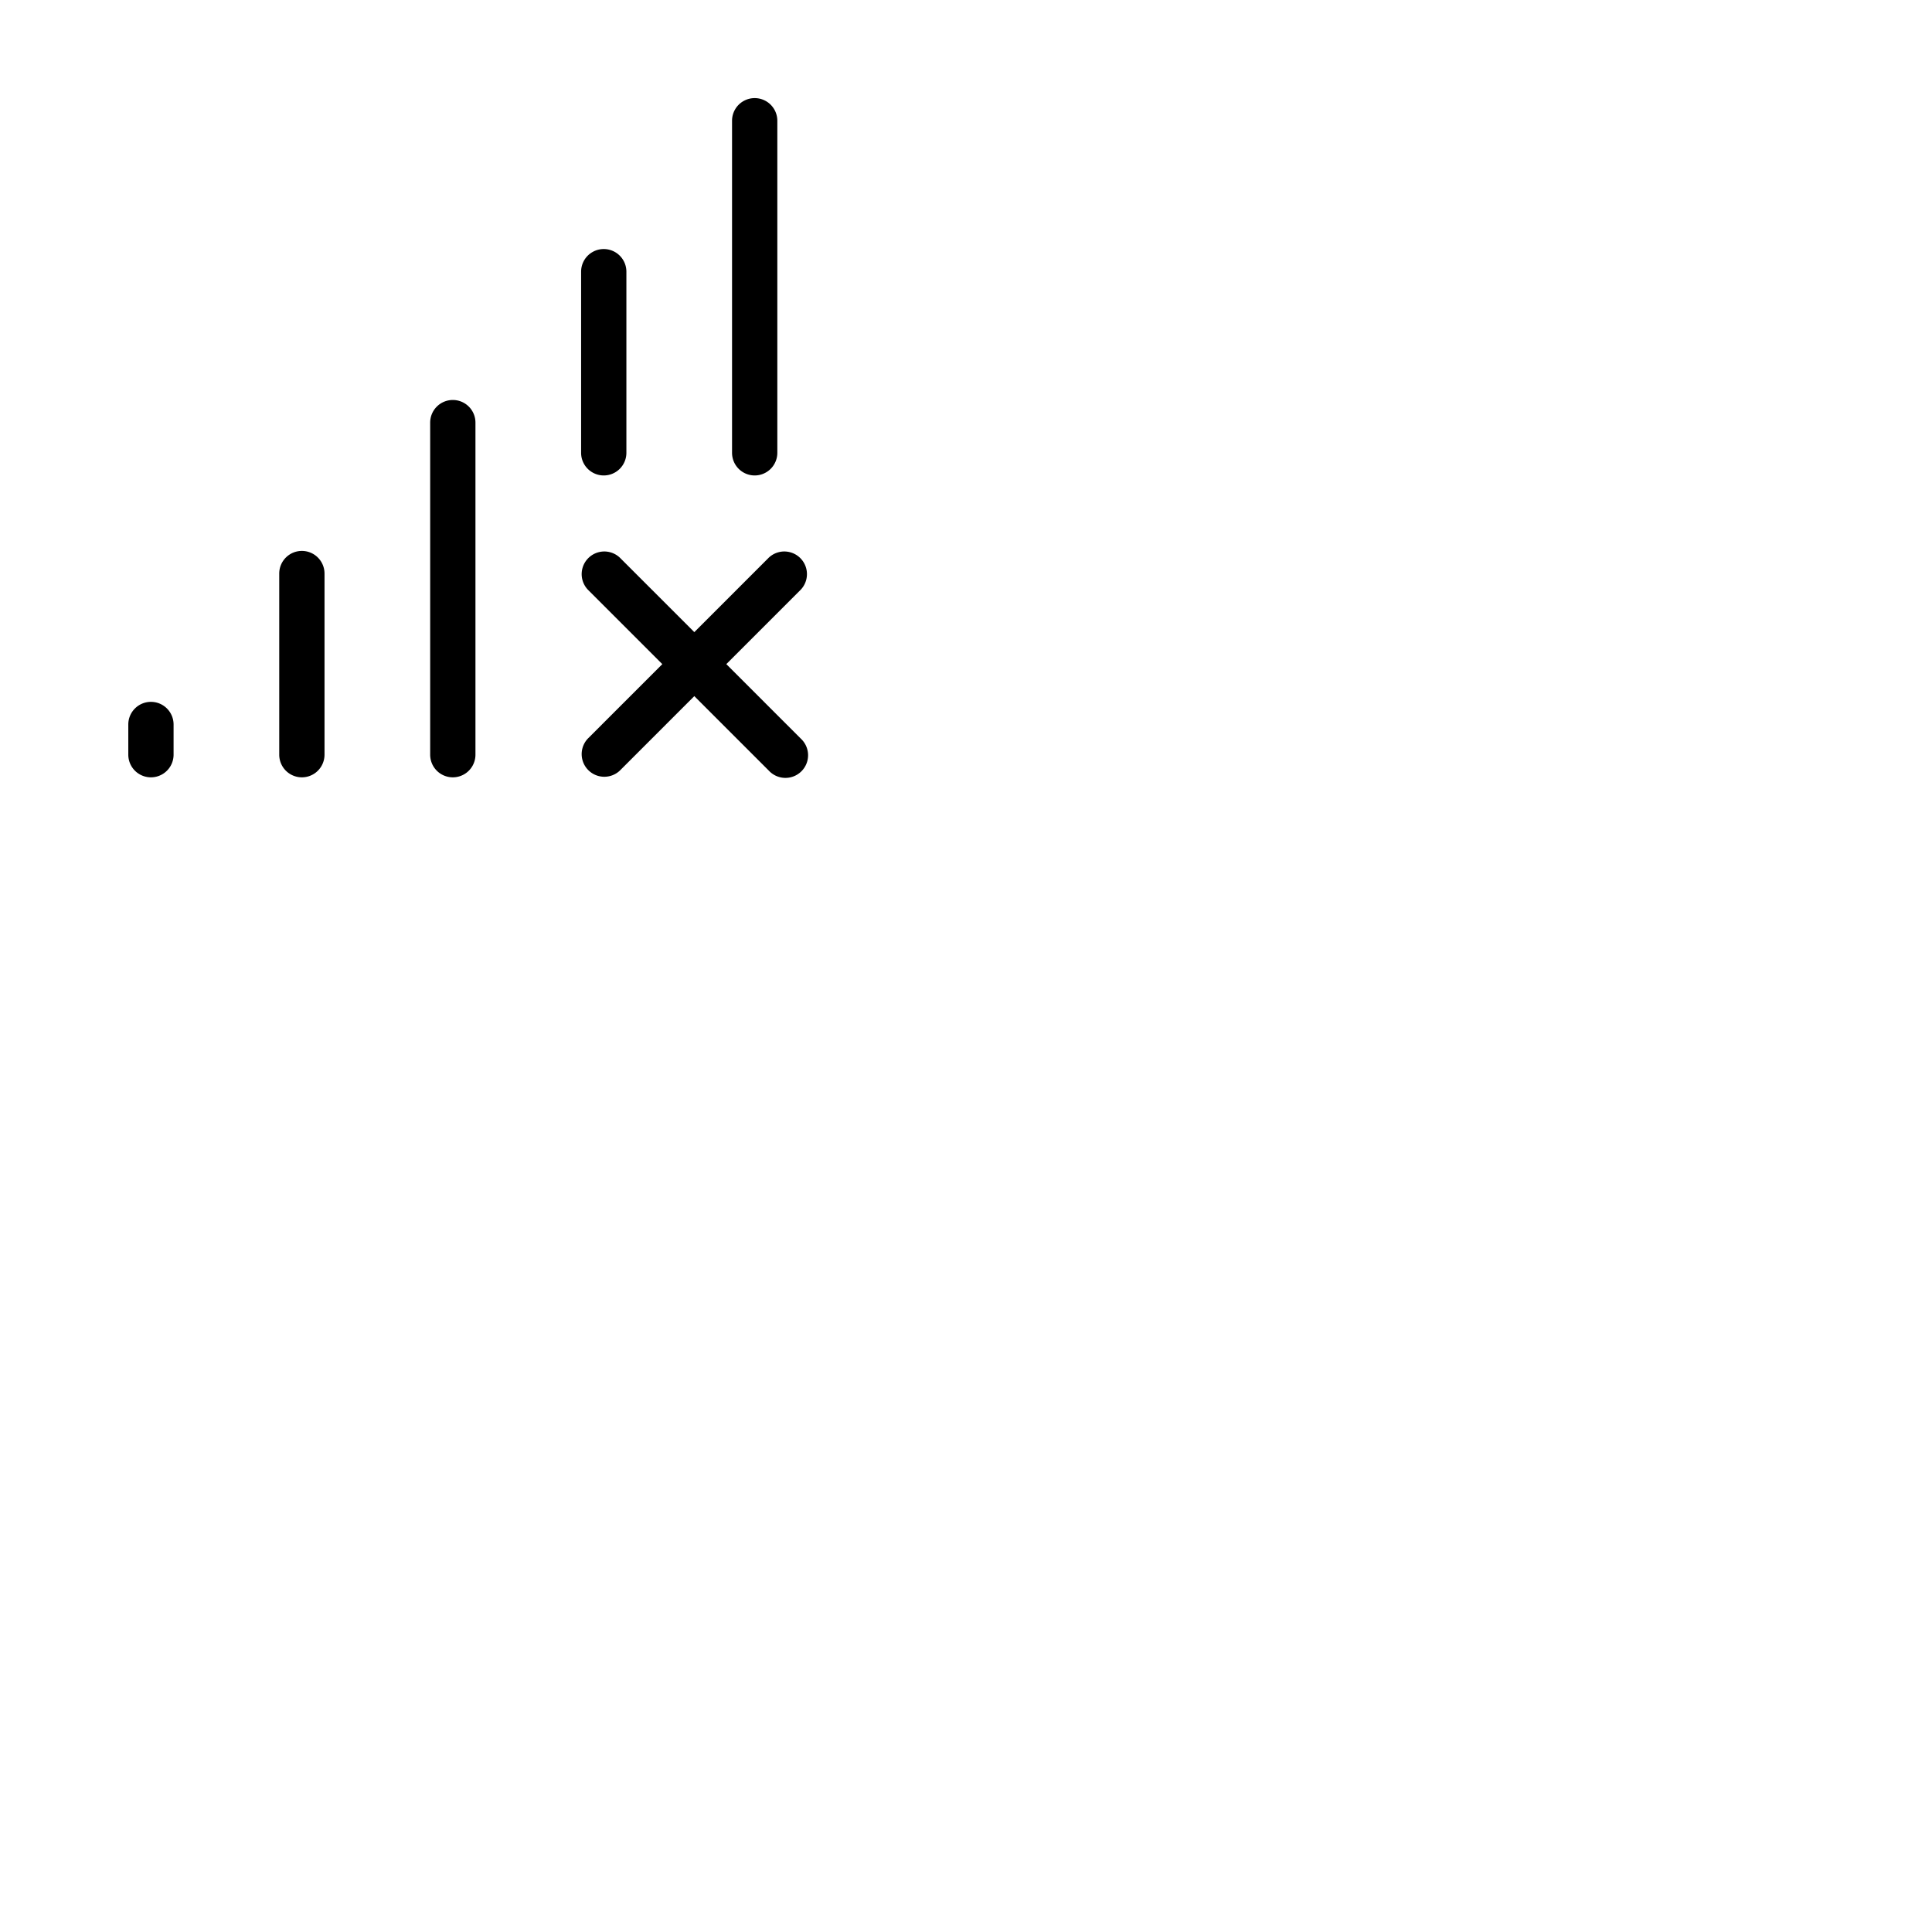 <svg xmlns="http://www.w3.org/2000/svg" version="1.1" viewBox="0 0 512 512" fill="currentColor"><path fill="currentColor" d="M212.24 195.76a6 6 0 1 1-8.48 8.48L184 184.48l-19.76 19.76a6 6 0 0 1-8.48-8.48L175.52 176l-19.76-19.76a6 6 0 0 1 8.48-8.48L184 167.52l19.76-19.76a6 6 0 0 1 8.48 8.48L192.48 176ZM160 126a6 6 0 0 0 6-6V72a6 6 0 0 0-12 0v48a6 6 0 0 0 6 6m40 0a6 6 0 0 0 6-6V32a6 6 0 0 0-12 0v88a6 6 0 0 0 6 6m-80-20a6 6 0 0 0-6 6v88a6 6 0 0 0 12 0v-88a6 6 0 0 0-6-6m-40 40a6 6 0 0 0-6 6v48a6 6 0 0 0 12 0v-48a6 6 0 0 0-6-6m-40 40a6 6 0 0 0-6 6v8a6 6 0 0 0 12 0v-8a6 6 0 0 0-6-6"/></svg>